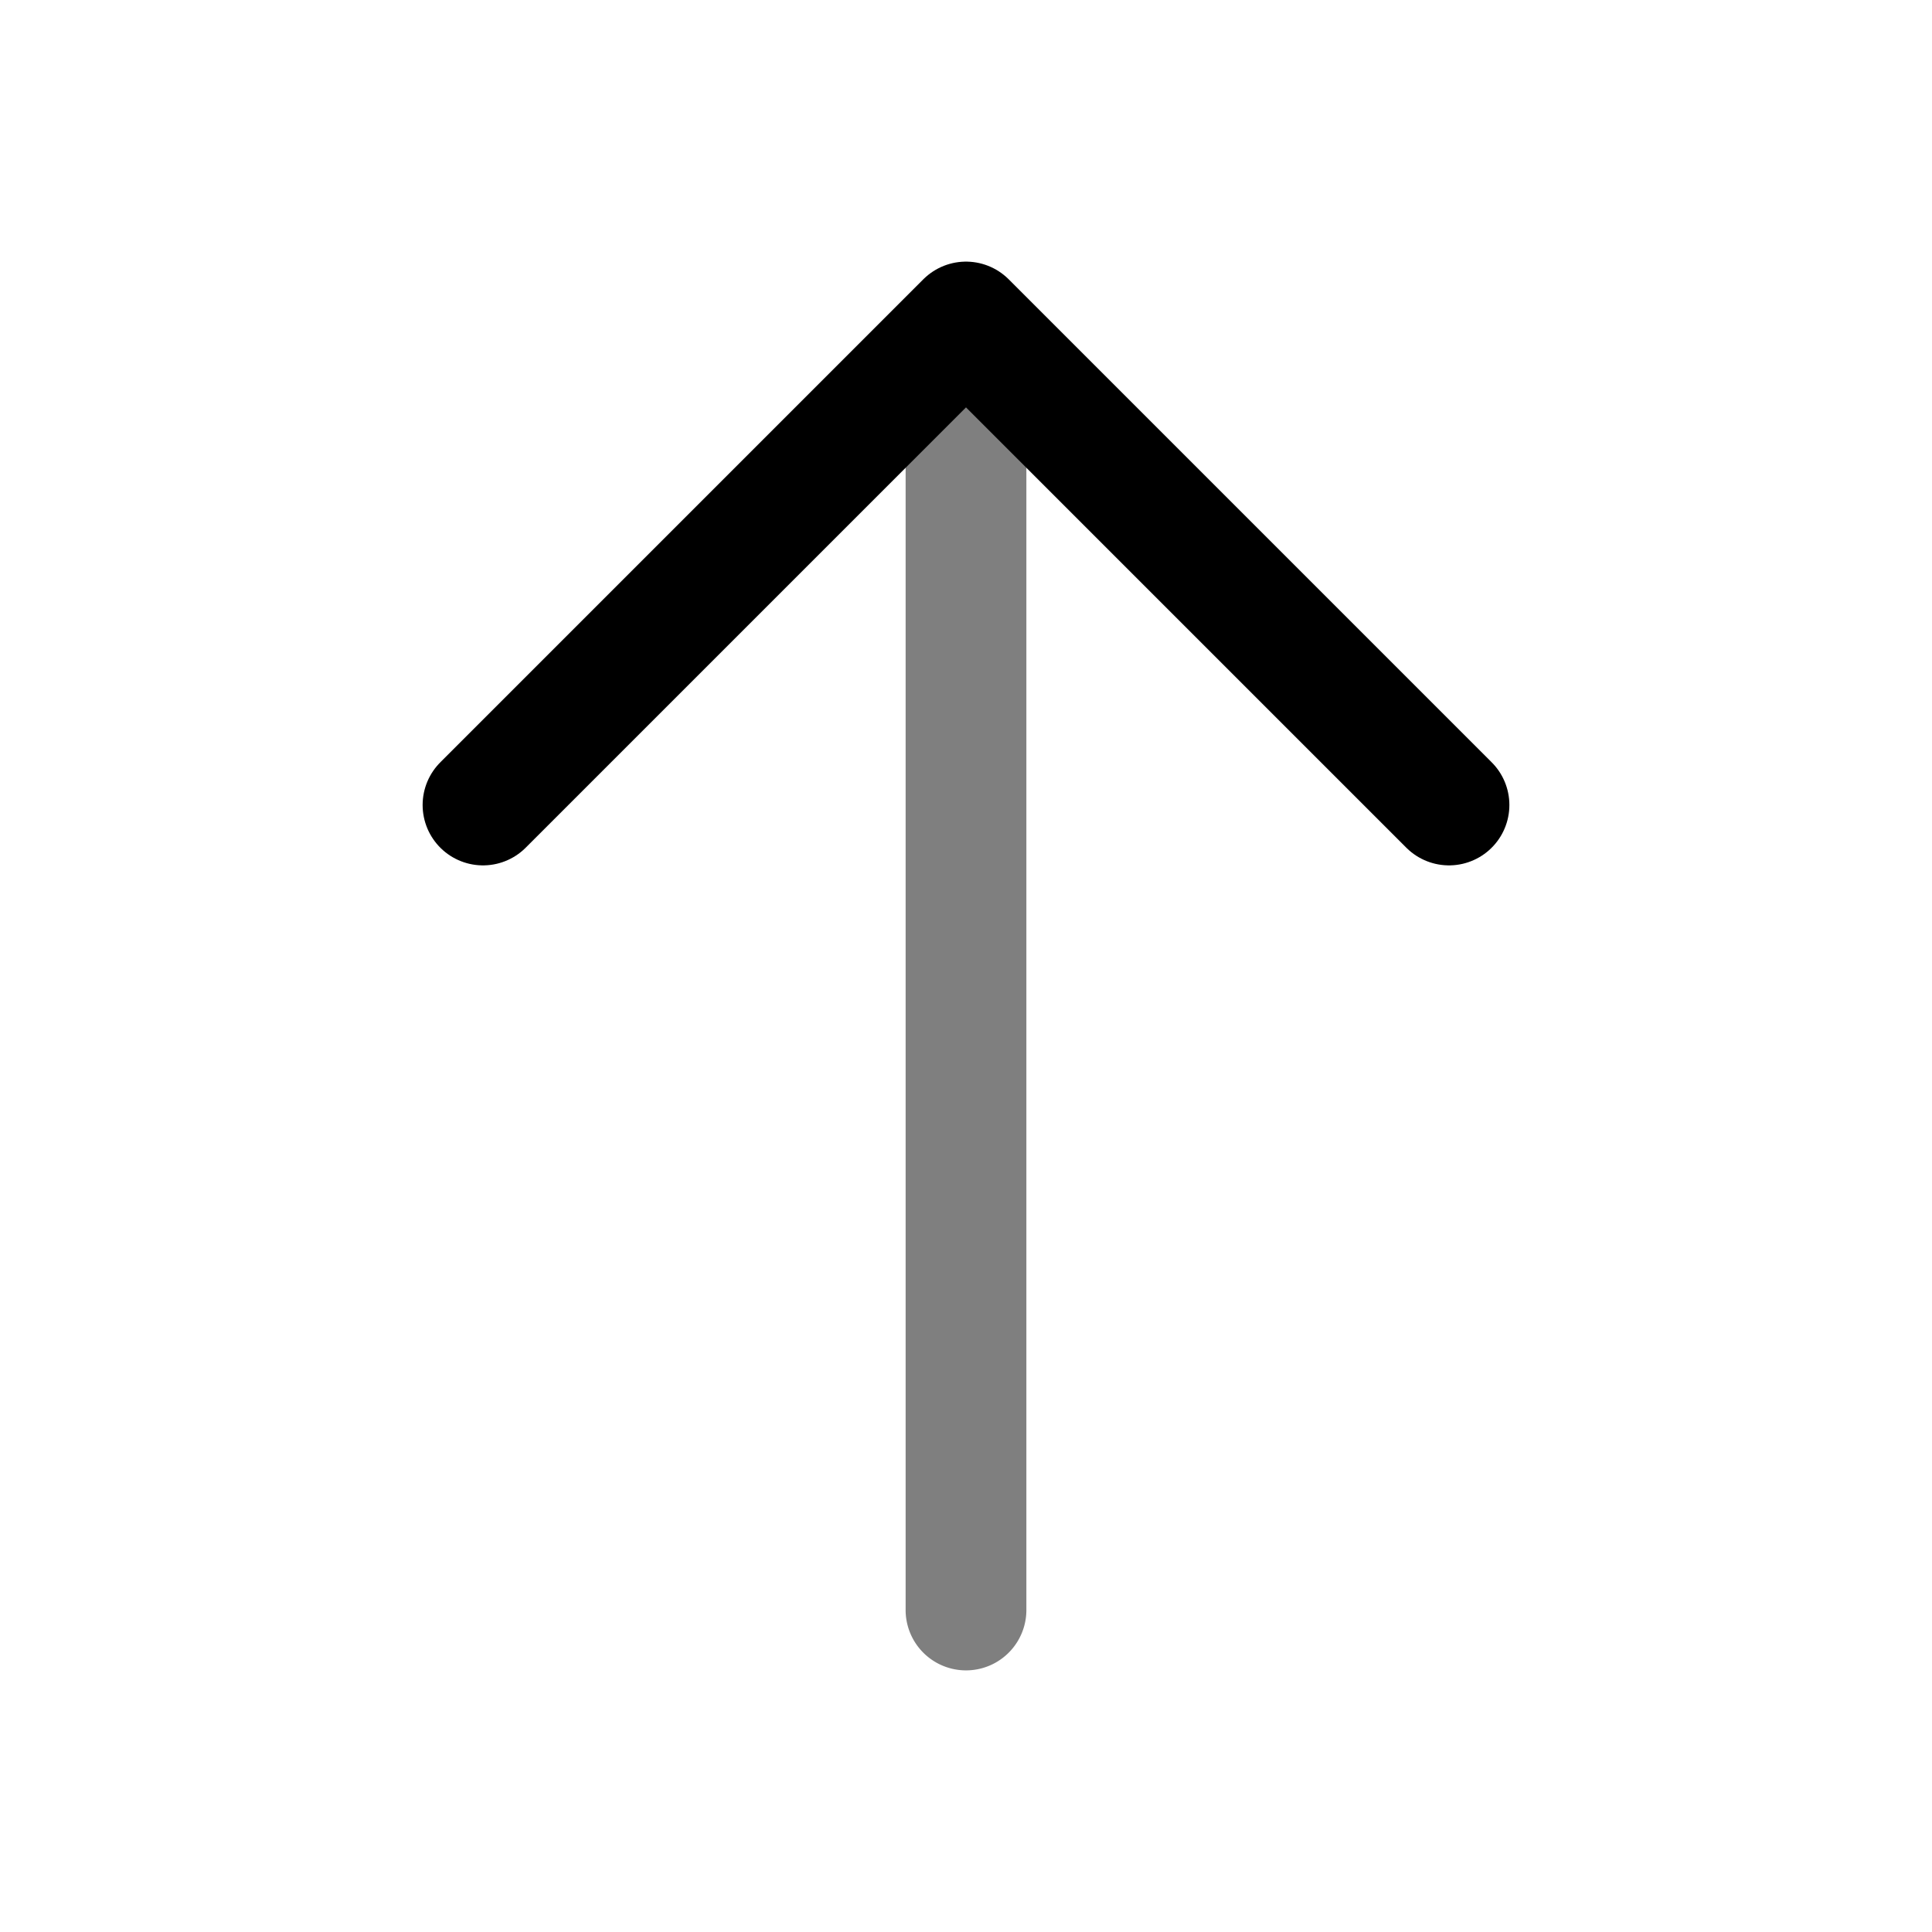 <svg xmlns="http://www.w3.org/2000/svg" xmlns:xlink="http://www.w3.org/1999/xlink" width="24" height="24" viewBox="0 0 24 24"><g fill="none"><path fill="currentColor" d="M11.25 20a.75.75 0 0 0 1.5 0zm1.5 0V4h-1.5v16z" opacity=".5"/><path stroke="currentColor" stroke-linecap="round" stroke-linejoin="round" stroke-width="1.5" d="m18 10l-6-6l-6 6"/></g></svg>